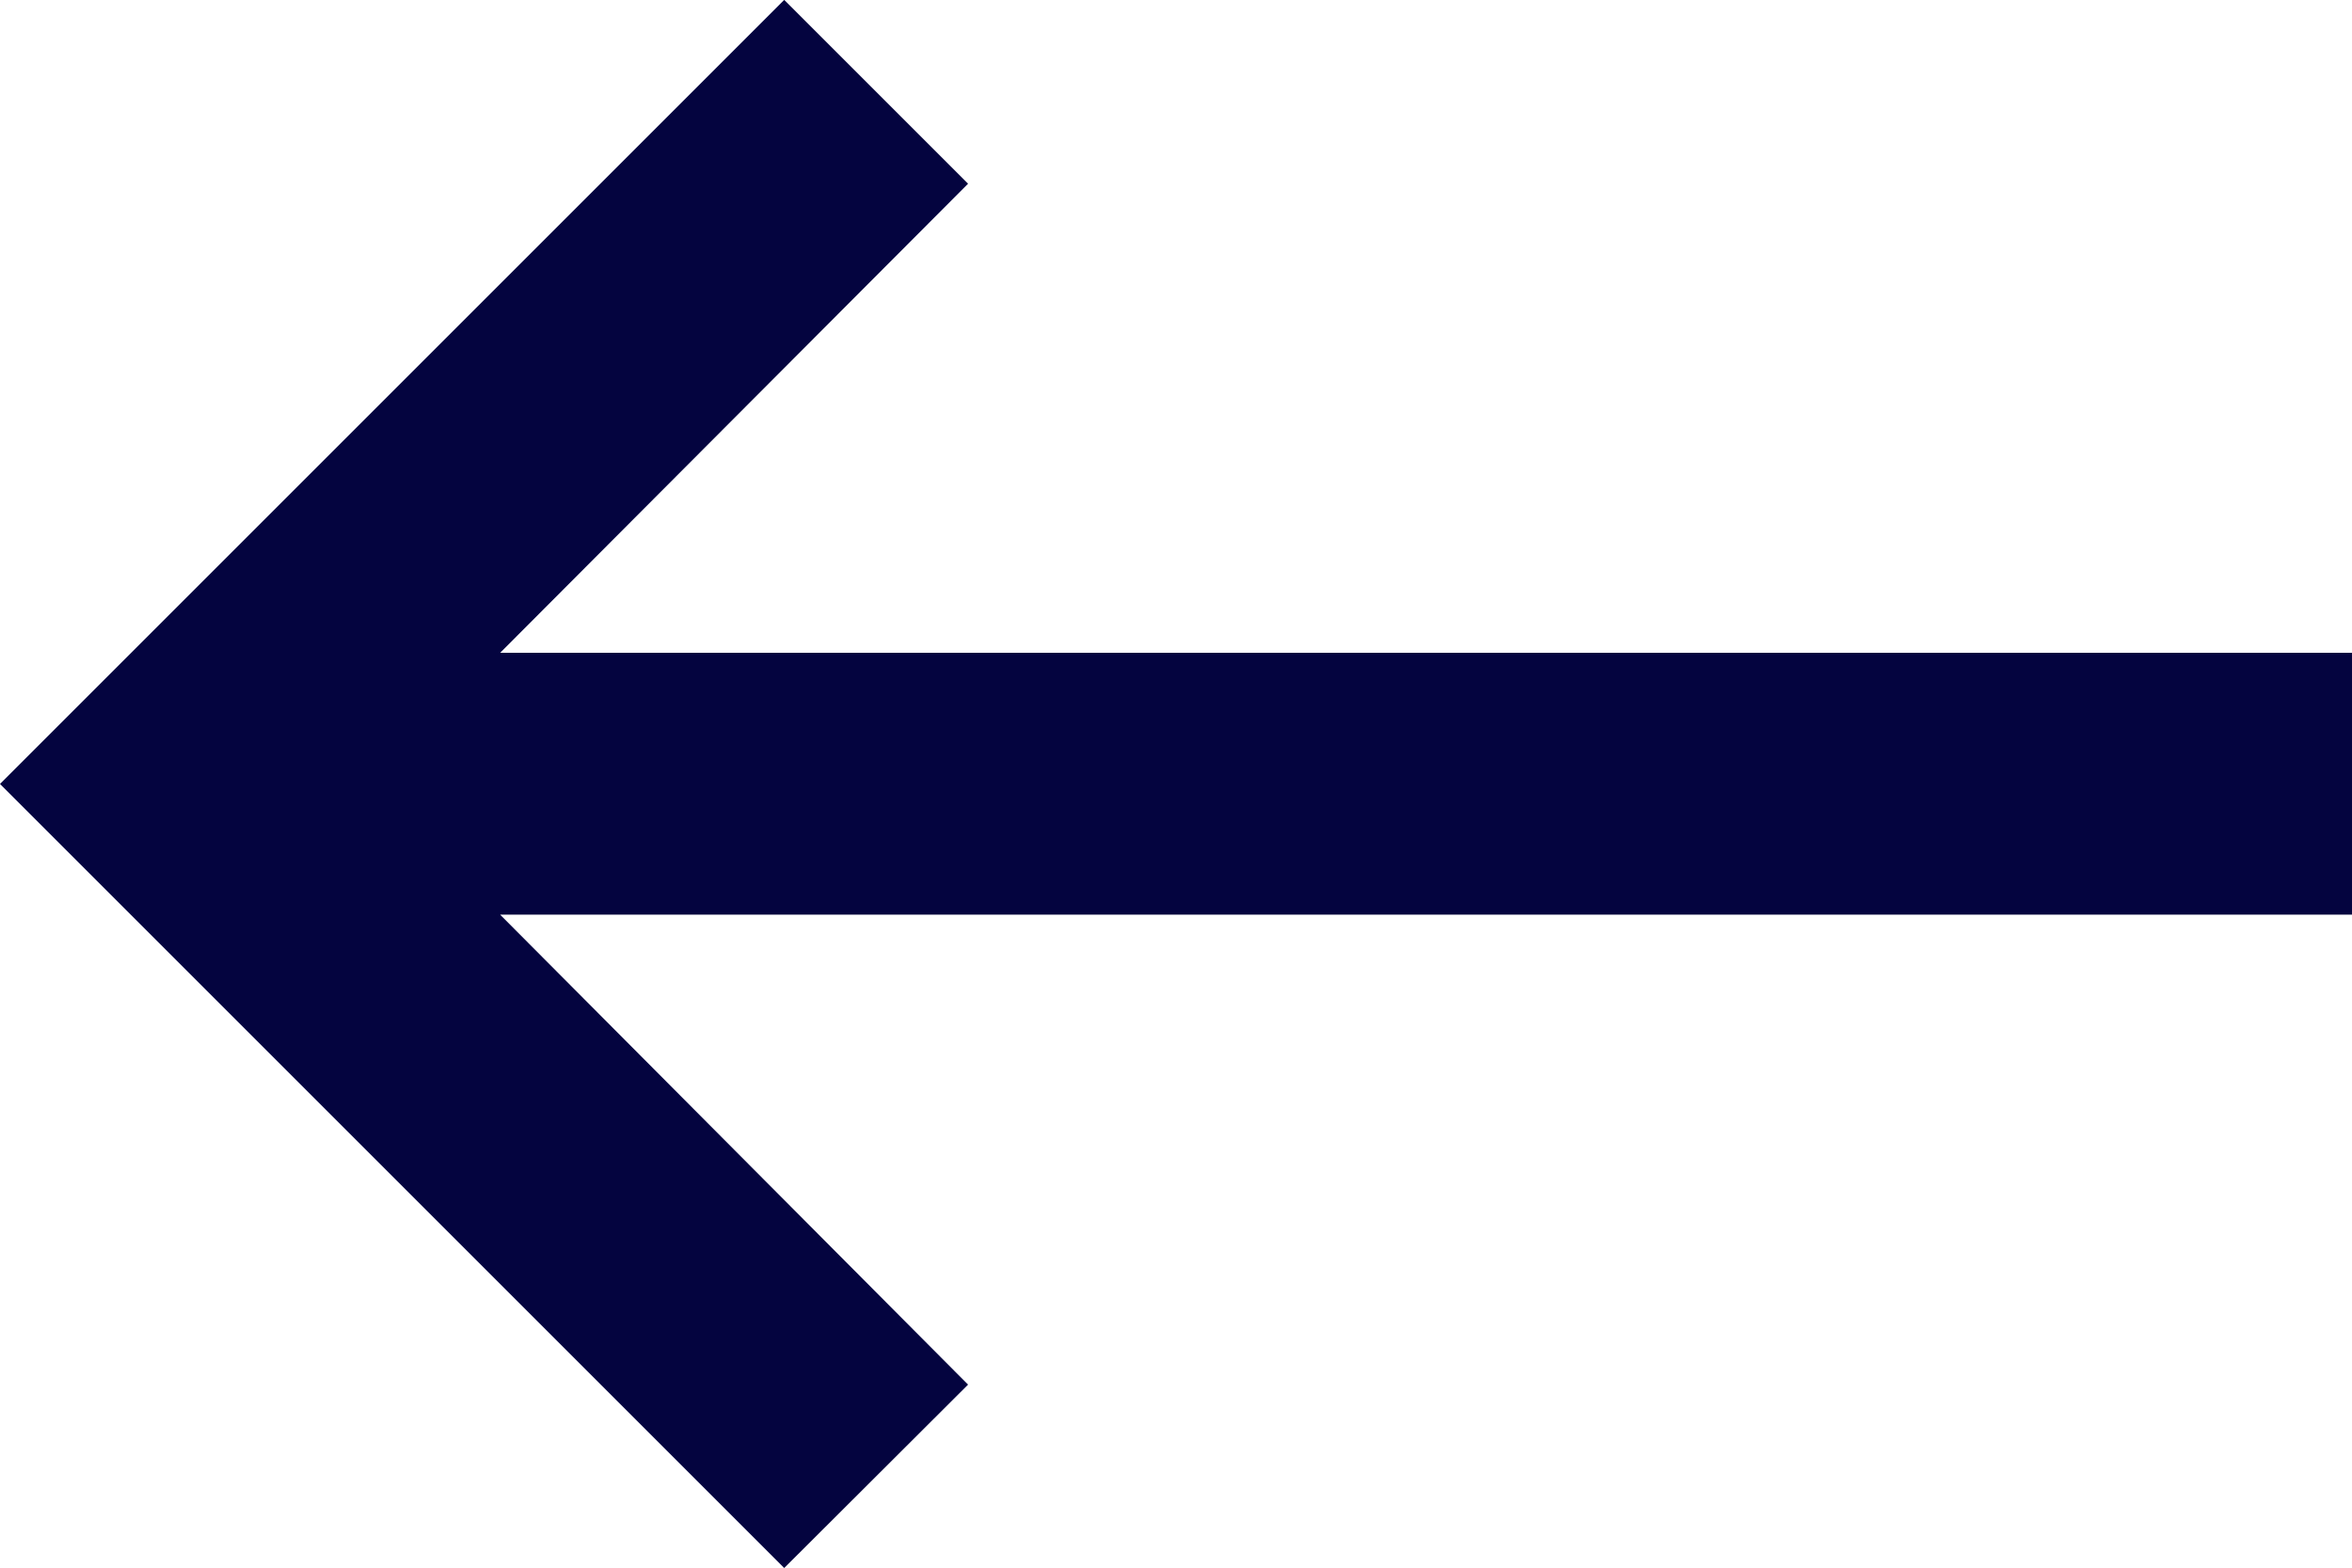 <svg xmlns="http://www.w3.org/2000/svg" width="22.017" height="14.681" viewBox="0 0 22.017 14.681">
  <g id="Group_15061" data-name="Group 15061" transform="translate(635.017 -1216.348) rotate(90)">
    <g id="Group_14787" data-name="Group 14787" transform="translate(1231.029 613) rotate(90)">
      <path id="Icon_material-keyboard-backspace" data-name="Icon material-keyboard-backspace" d="M0,6.117H17.335l-4.38-4.4L14.676,0l7.341,7.341-7.341,7.341-1.721-1.721,4.38-4.392H0Z" transform="translate(0 0)" fill="#04043f"/>
    </g>
  </g>
</svg>
